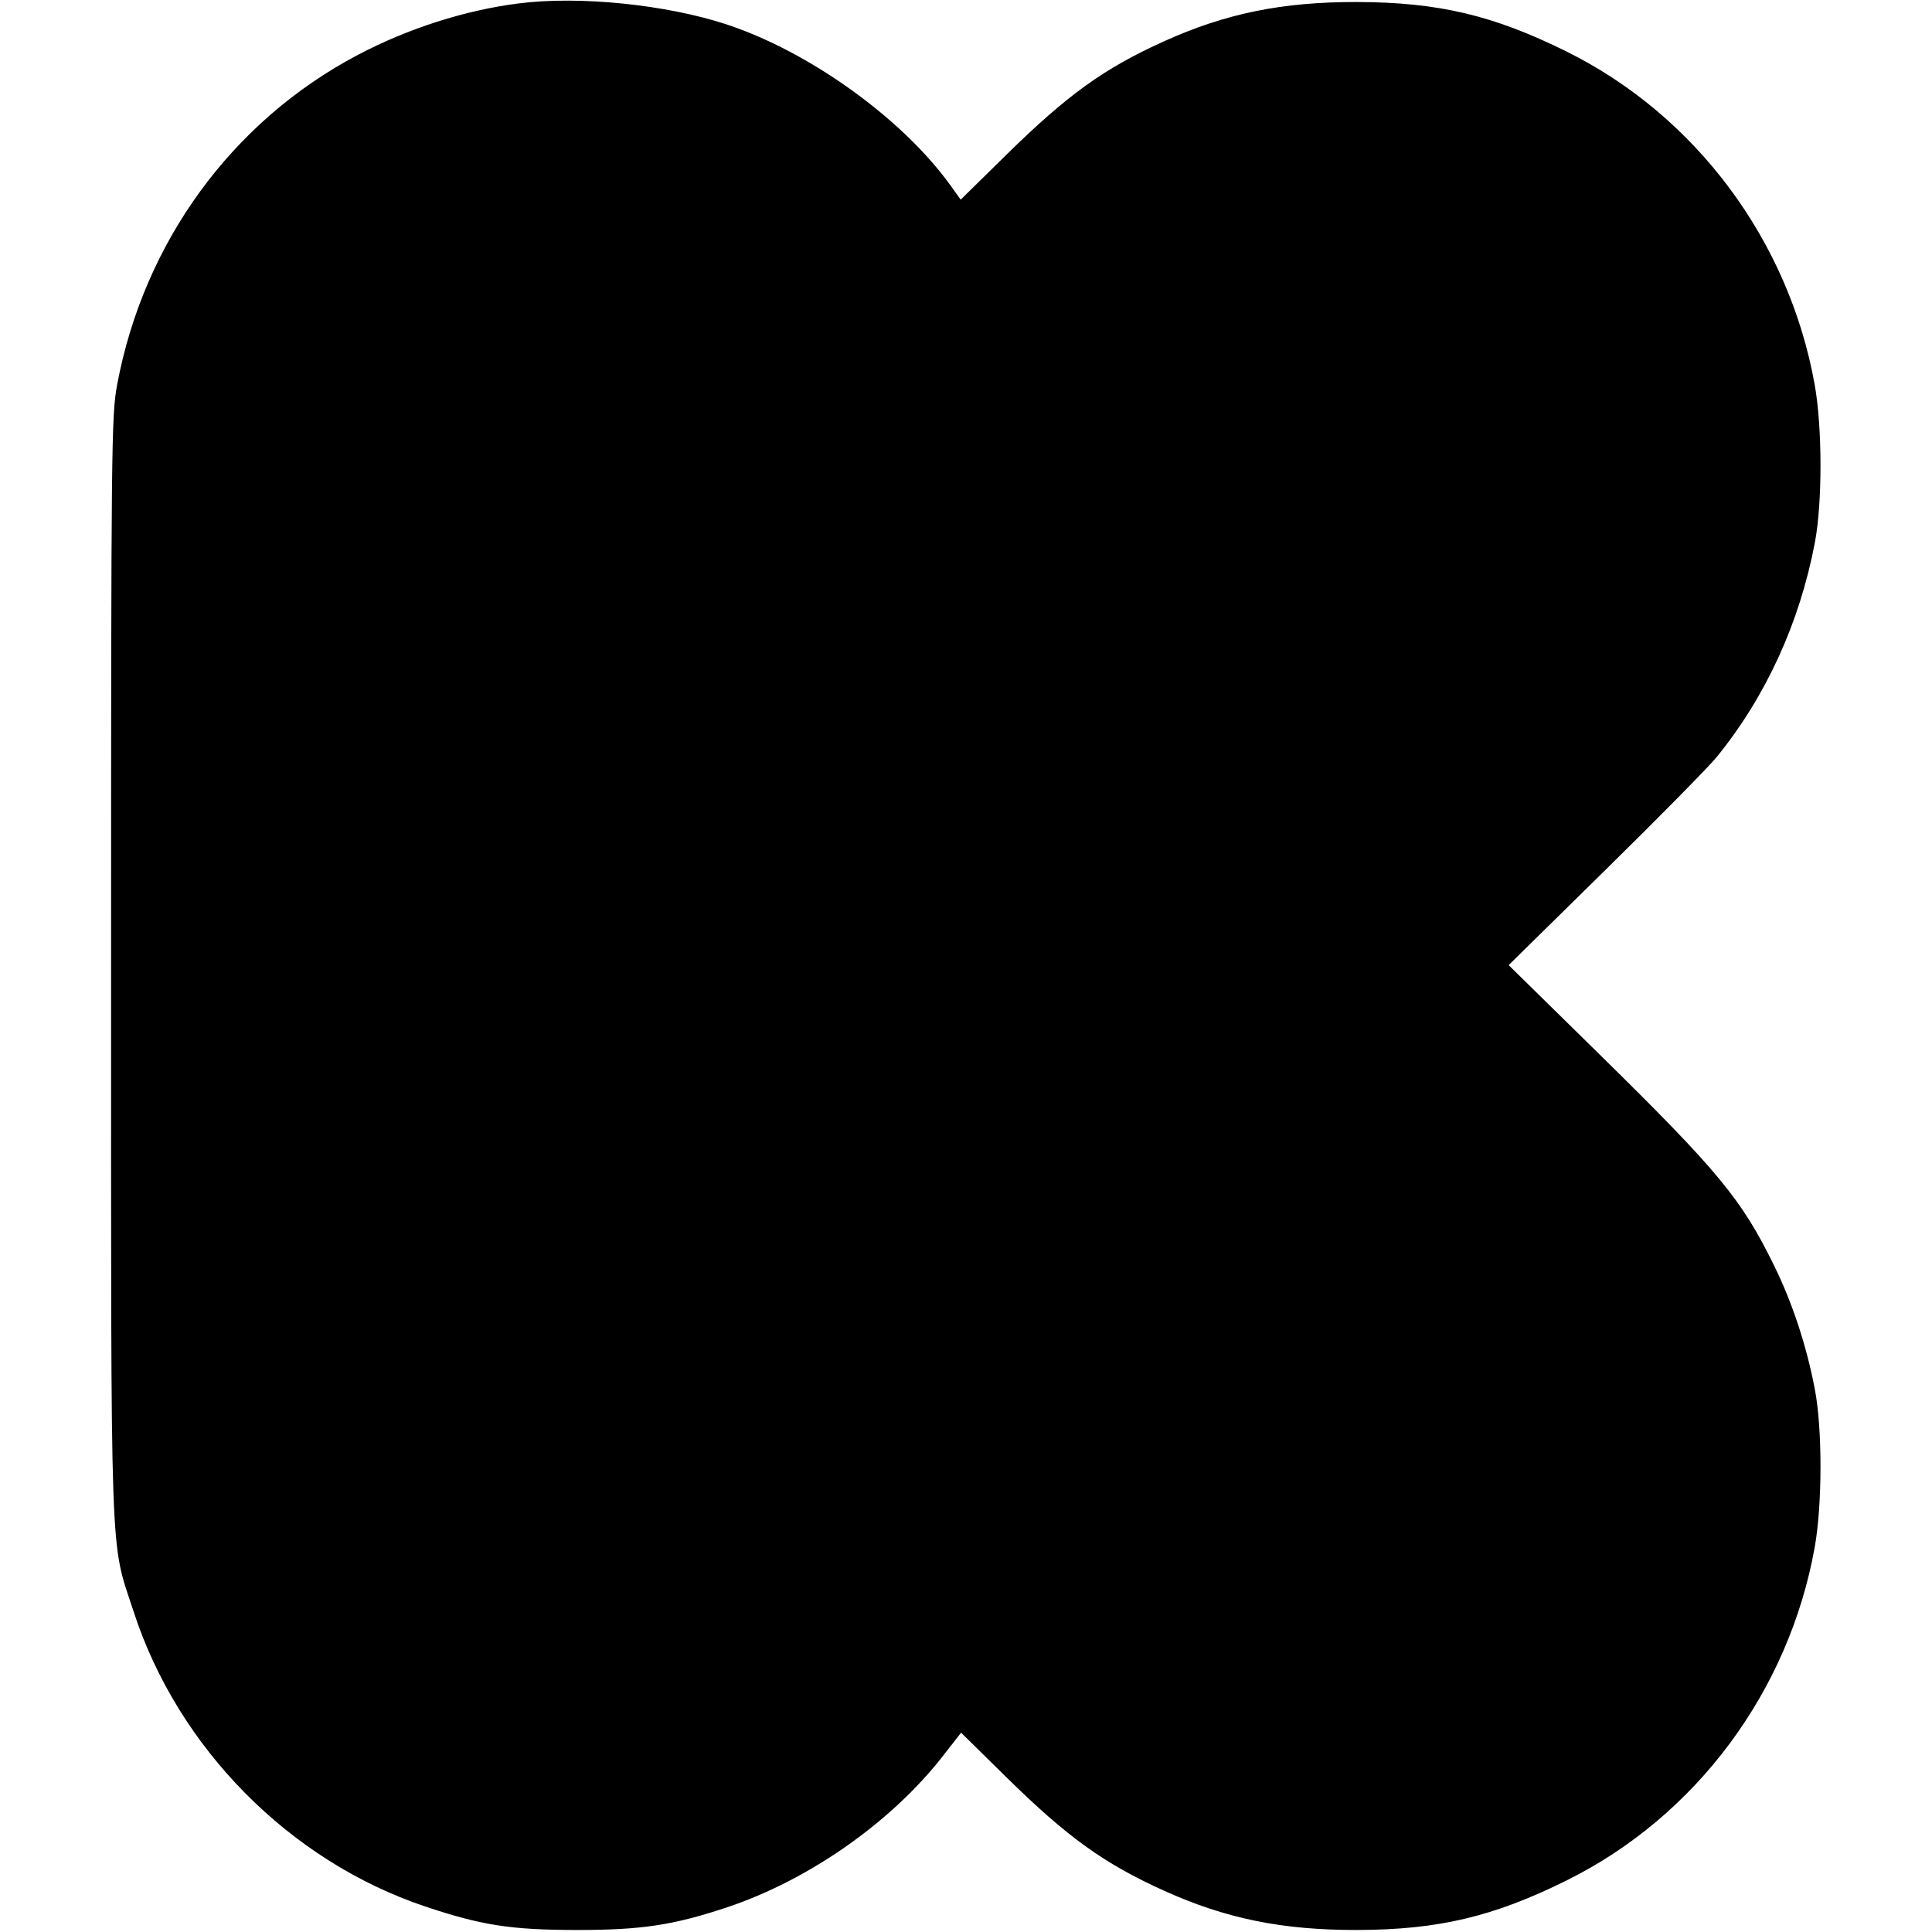 <svg role="img" xmlns="http://www.w3.org/2000/svg" viewBox="0 0 24 24"><path d="M6.447 0.042 C 5.782 0.125,5.070 0.353,4.447 0.681 C 2.884 1.504,1.786 3.007,1.455 4.780 C 1.384 5.161,1.380 5.508,1.380 12.000 C 1.380 19.617,1.362 19.106,1.661 20.023 C 2.212 21.717,3.600 23.119,5.282 23.683 C 5.981 23.917,6.346 23.974,7.160 23.975 C 7.962 23.976,8.362 23.916,9.024 23.696 C 10.045 23.357,11.077 22.634,11.719 21.806 L 11.939 21.524 12.499 22.075 C 13.260 22.823,13.714 23.150,14.460 23.487 C 15.227 23.834,15.931 23.977,16.860 23.975 C 17.867 23.972,18.550 23.811,19.460 23.360 C 21.067 22.564,22.222 21.012,22.543 19.220 C 22.638 18.689,22.639 17.754,22.545 17.260 C 22.443 16.723,22.268 16.190,22.042 15.729 C 21.637 14.900,21.352 14.554,19.872 13.100 L 18.741 11.989 19.946 10.804 C 20.609 10.153,21.231 9.521,21.329 9.400 C 21.939 8.647,22.356 7.735,22.545 6.740 C 22.639 6.246,22.638 5.311,22.543 4.780 C 22.223 2.989,21.065 1.435,19.460 0.640 C 18.550 0.189,17.867 0.028,16.860 0.025 C 15.931 0.023,15.227 0.166,14.460 0.513 C 13.714 0.850,13.260 1.177,12.497 1.927 L 11.934 2.480 11.807 2.303 C 11.210 1.473,10.055 0.642,9.025 0.303 C 8.273 0.056,7.199 -0.053,6.447 0.042 " stroke="none" fill="black" fill-rule="evenodd"></path></svg>